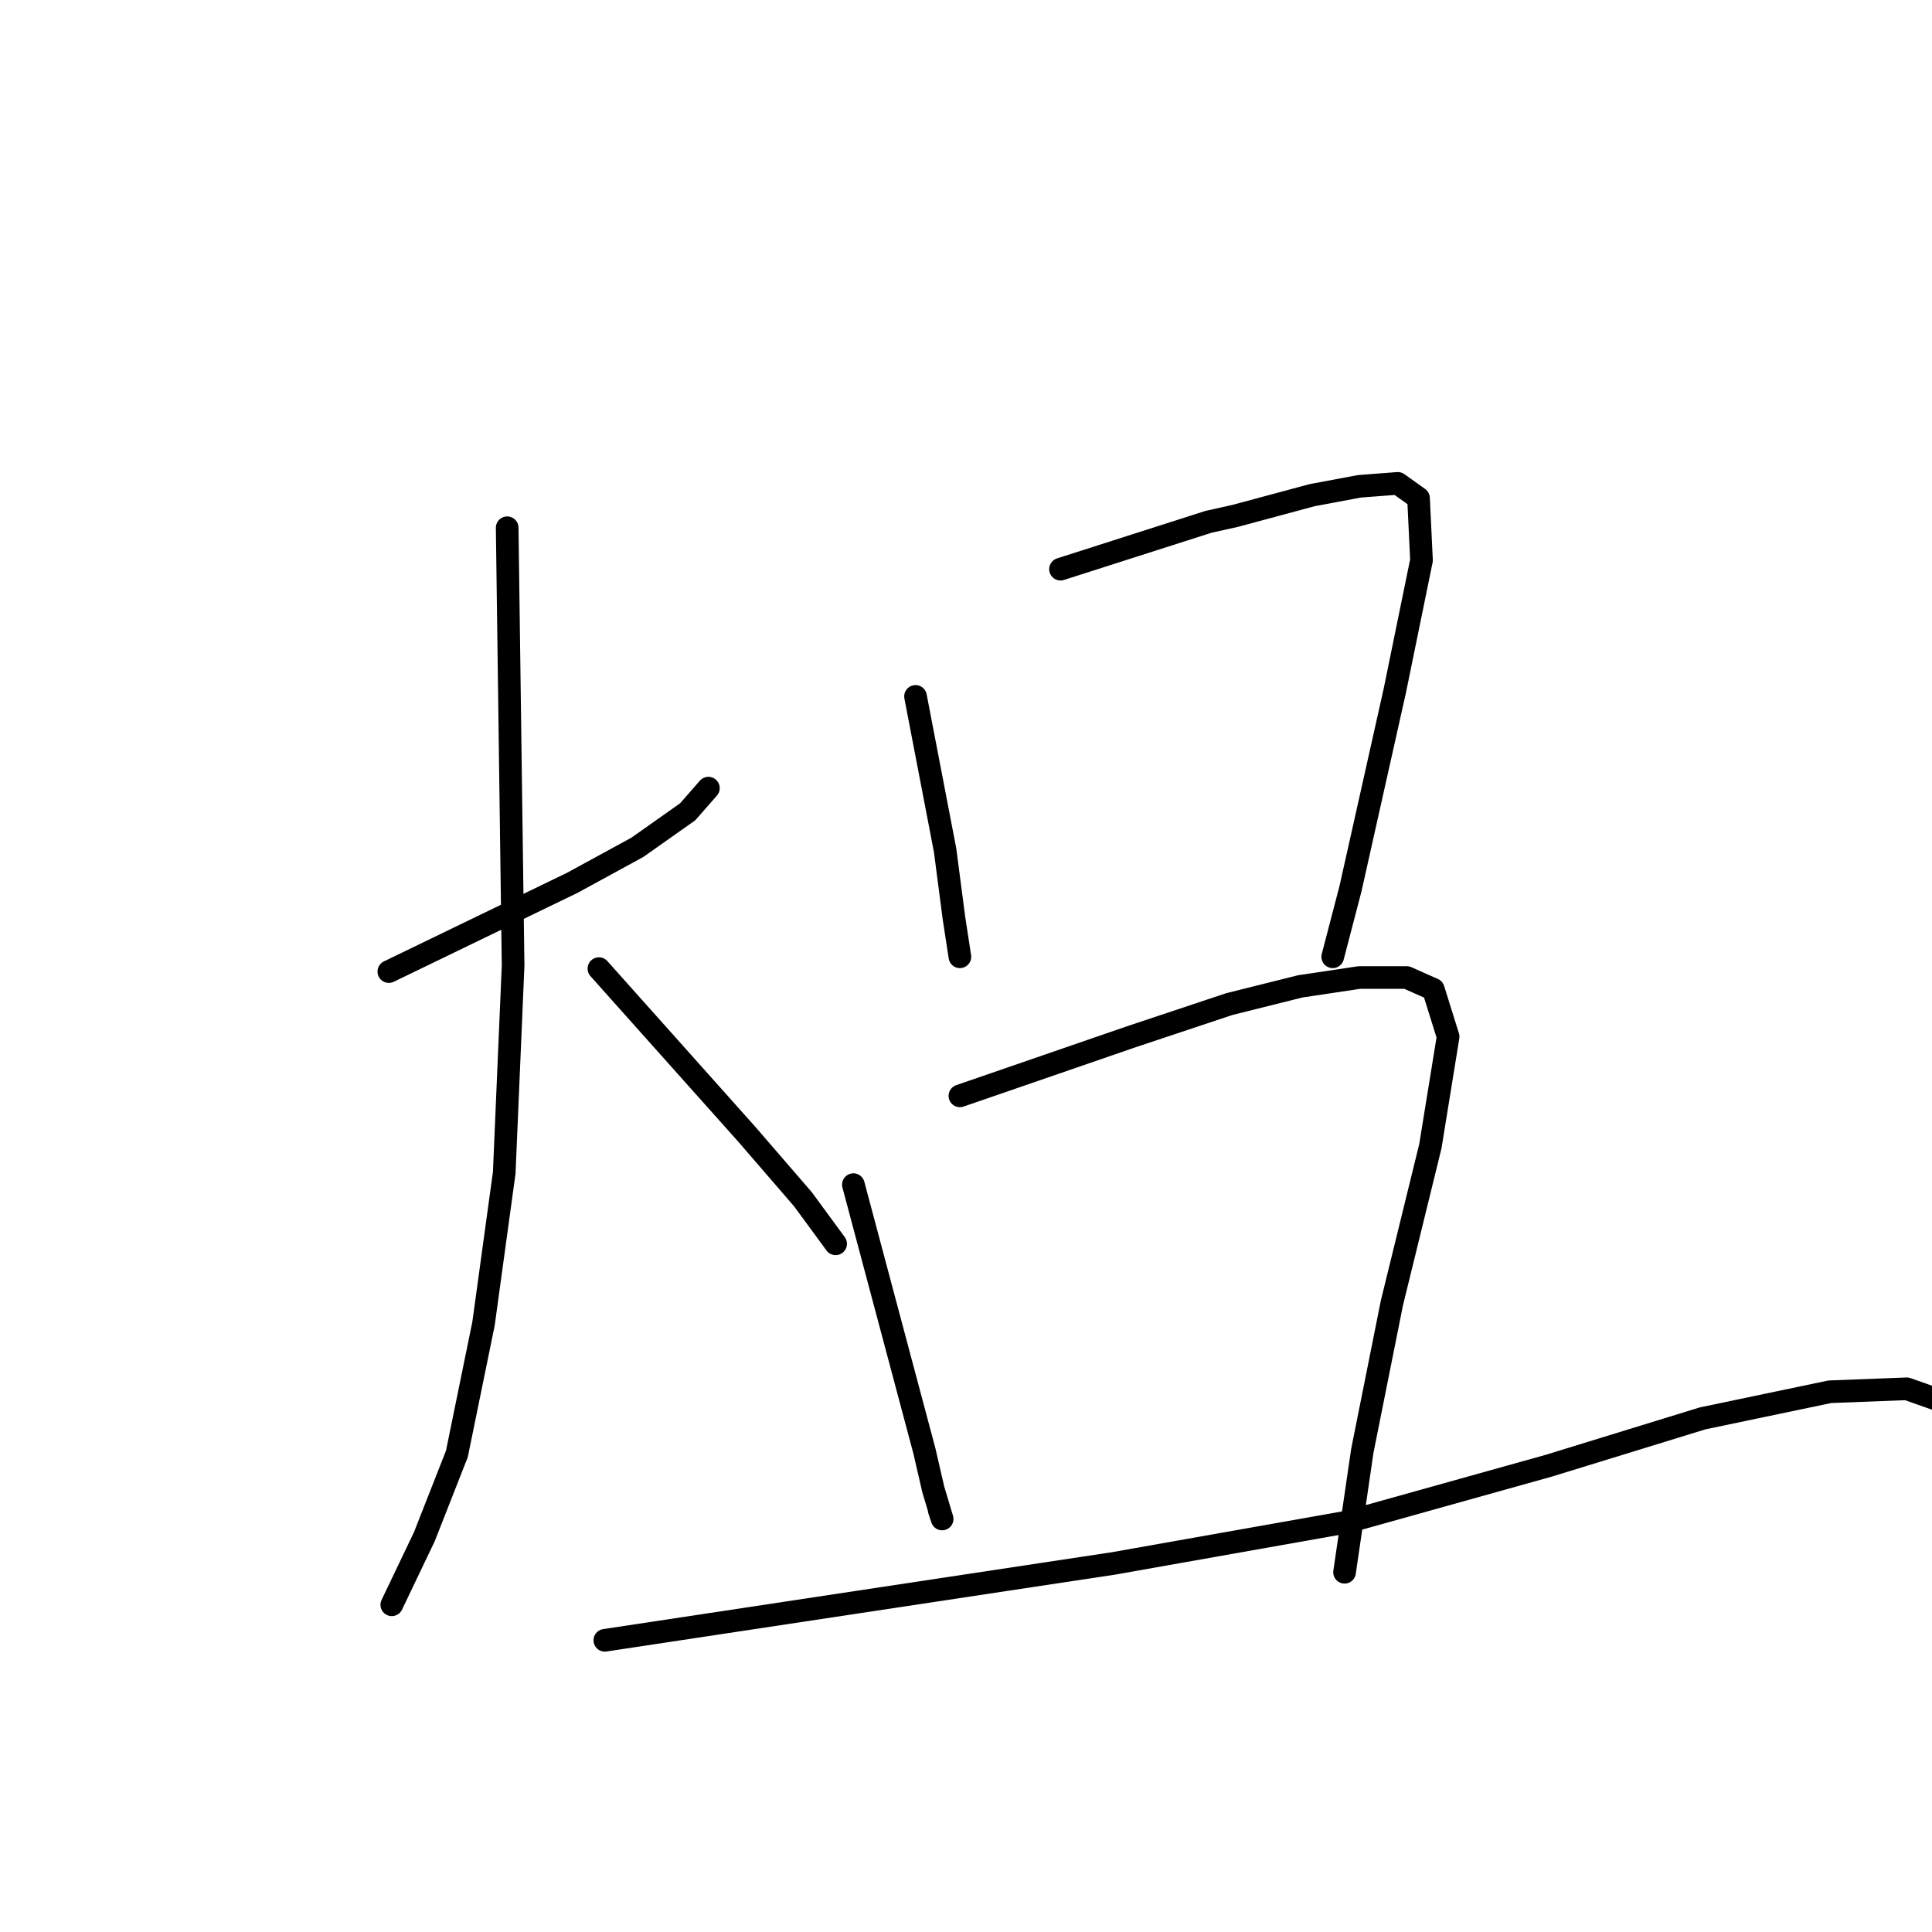 <?xml version="1.0" standalone="no"?>
    <svg width="256" height="256" xmlns="http://www.w3.org/2000/svg" version="1.1">
    <polyline stroke="black" stroke-width="3" stroke-linecap="round" fill="transparent" stroke-linejoin="round" points="51.522 128.74 63.676 122.859 75.83 116.978 84.456 112.273 91.121 107.569 93.866 104.432 93.866 104.432 " />
        <polyline stroke="black" stroke-width="3" stroke-linecap="round" fill="transparent" stroke-linejoin="round" points="67.205 69.93 67.597 98.943 67.989 127.956 66.813 155.401 64.068 175.397 60.54 192.648 56.227 203.626 51.914 212.644 51.914 212.644 " />
        <polyline stroke="black" stroke-width="3" stroke-linecap="round" fill="transparent" stroke-linejoin="round" points="79.359 128.348 89.161 139.326 98.963 150.304 106.412 158.93 110.725 164.811 110.725 164.811 " />
        <polyline stroke="black" stroke-width="3" stroke-linecap="round" fill="transparent" stroke-linejoin="round" points="121.311 92.278 123.271 102.472 125.231 112.666 126.408 121.683 127.192 126.78 127.192 126.78 " />
        <polyline stroke="black" stroke-width="3" stroke-linecap="round" fill="transparent" stroke-linejoin="round" points="140.522 75.419 150.324 72.282 160.126 69.146 163.654 68.361 173.848 65.617 180.121 64.441 185.218 64.049 187.963 66.009 188.355 74.243 184.826 91.494 178.945 117.762 176.593 126.78 176.593 126.78 " />
        <polyline stroke="black" stroke-width="3" stroke-linecap="round" fill="transparent" stroke-linejoin="round" points="113.077 156.97 117.782 174.613 122.487 192.256 123.663 197.353 124.839 201.274 124.447 200.097 124.447 200.097 " />
        <polyline stroke="black" stroke-width="3" stroke-linecap="round" fill="transparent" stroke-linejoin="round" points="127.192 145.207 138.562 141.287 149.932 137.366 162.87 133.053 172.28 130.701 180.121 129.525 186.395 129.525 189.923 131.093 191.883 137.366 189.531 151.873 184.434 172.652 180.513 192.256 178.161 208.331 178.161 208.331 " />
        <polyline stroke="black" stroke-width="3" stroke-linecap="round" fill="transparent" stroke-linejoin="round" points="80.143 217.349 113.861 212.252 147.579 207.155 178.553 201.666 205.214 194.216 225.602 187.943 242.461 184.415 252.655 184.022 259.32 186.375 259.32 186.375 " />
        </svg>